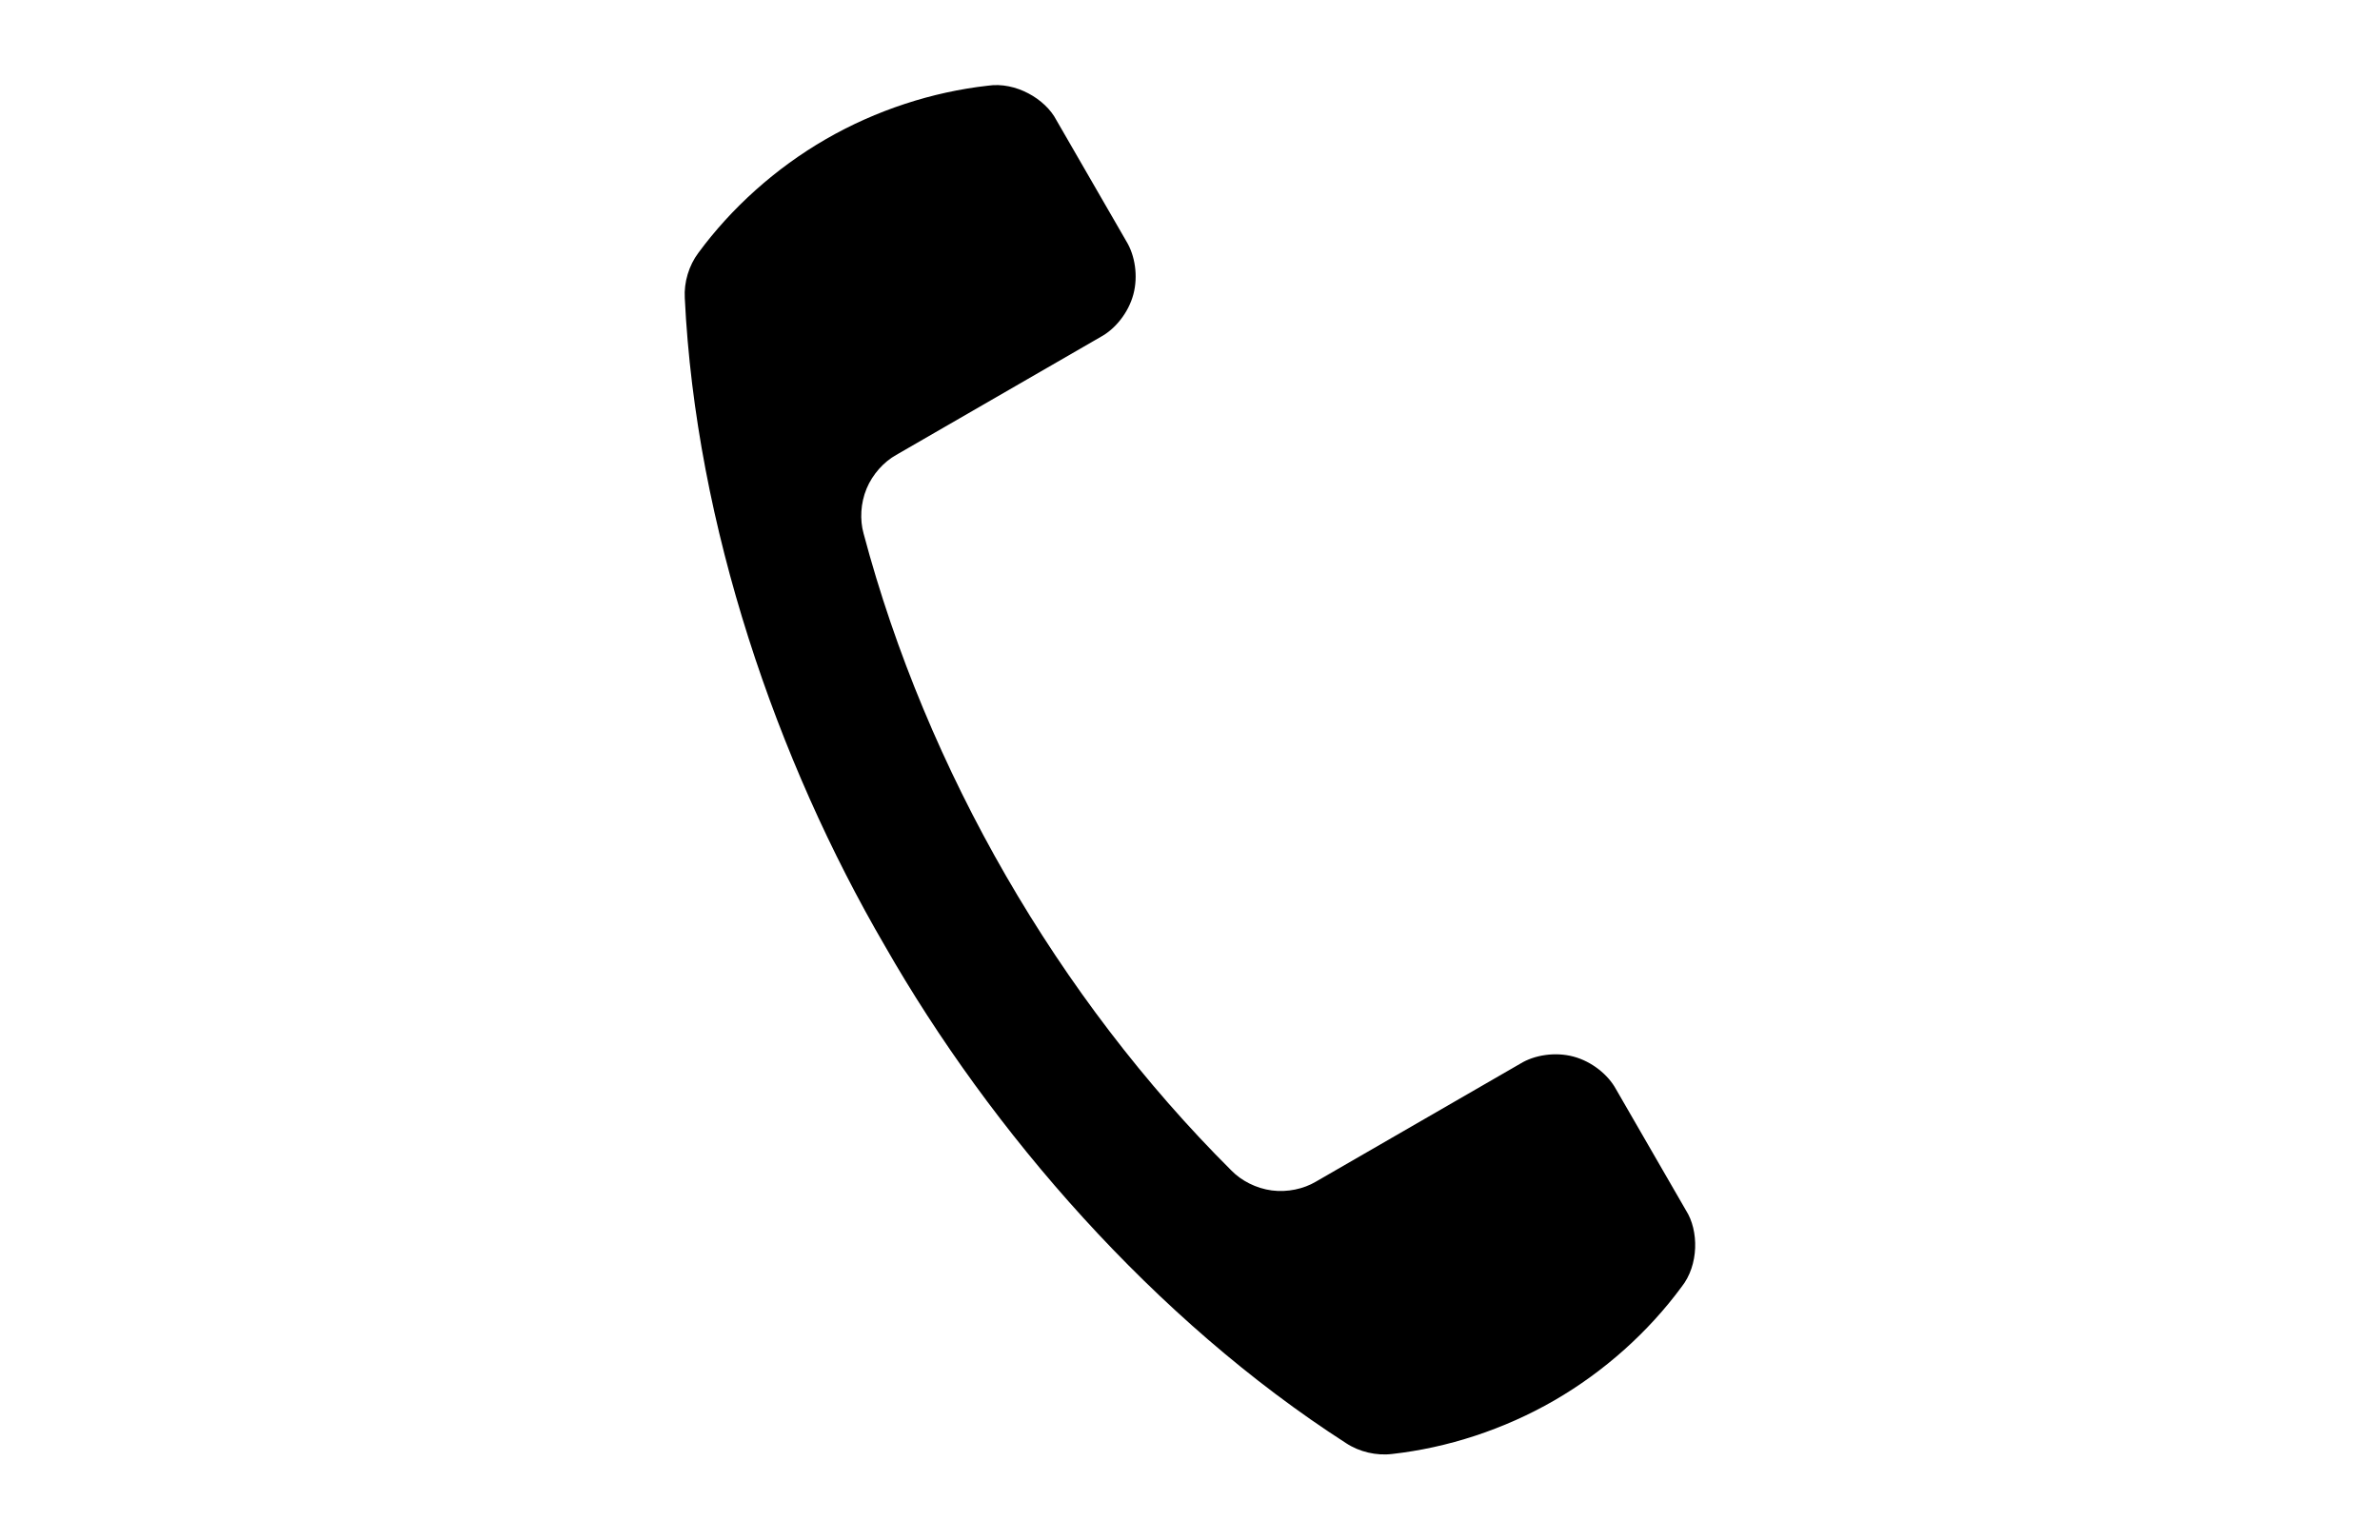 ﻿<?xml version="1.0" encoding="UTF-8" standalone="no"?>
<!DOCTYPE svg PUBLIC "-//W3C//DTD SVG 1.1//EN" "http://www.w3.org/Graphics/SVG/1.1/DTD/svg11.dtd">
<svg width="1224pt" height="792pt" viewBox="0 0 1224 792" overflow="visible" version="1.1" xmlns="http://www.w3.org/2000/svg">
  <path d="M359.198,130.025 C376.168,106.971 398.844,86.523 424.705,71.592 C450.567,56.662 479.613,47.248 508.064,44.079 C522.258,41.943 537.638,50.843 543.309,61.831 L579.281,124.136 C583.669,131.291 585.418,141.937 582.874,151.433 C580.33,160.928 573.492,169.273 566.114,173.275 L460.901,234.018 C454.569,237.556 448.771,243.902 445.668,251.368 C442.566,258.835 442.16,267.421 444.12,274.404 C452.271,305.092 462.59,335.199 474.803,364.51 C487.129,394.091 501.384,422.862 517.406,450.613 C533.428,478.365 551.217,505.098 570.672,530.562 C589.95,555.795 610.865,579.782 633.366,602.186 C638.434,607.376 646.073,611.317 654.09,612.364 C662.108,613.41 670.503,611.562 676.732,607.847 L781.942,547.106 C789.097,542.717 799.743,540.968 809.238,543.512 C818.733,546.057 827.078,552.895 831.08,560.273 L867.051,622.578 C873.732,632.984 873.749,650.753 864.802,661.978 C847.832,685.031 825.157,705.478 799.296,720.408 C773.436,735.338 744.391,744.752 715.941,747.921 C707.882,748.918 699.035,746.839 692.264,742.356 C593.684,678.929 509.659,582.121 455.1,486.586 C399.644,391.57 357.819,270.398 352.178,153.313 C351.682,145.208 354.305,136.506 359.198,130.025 z" stroke="Black" stroke-width="0" fill="#000000" fill-opacity="1" />
</svg>